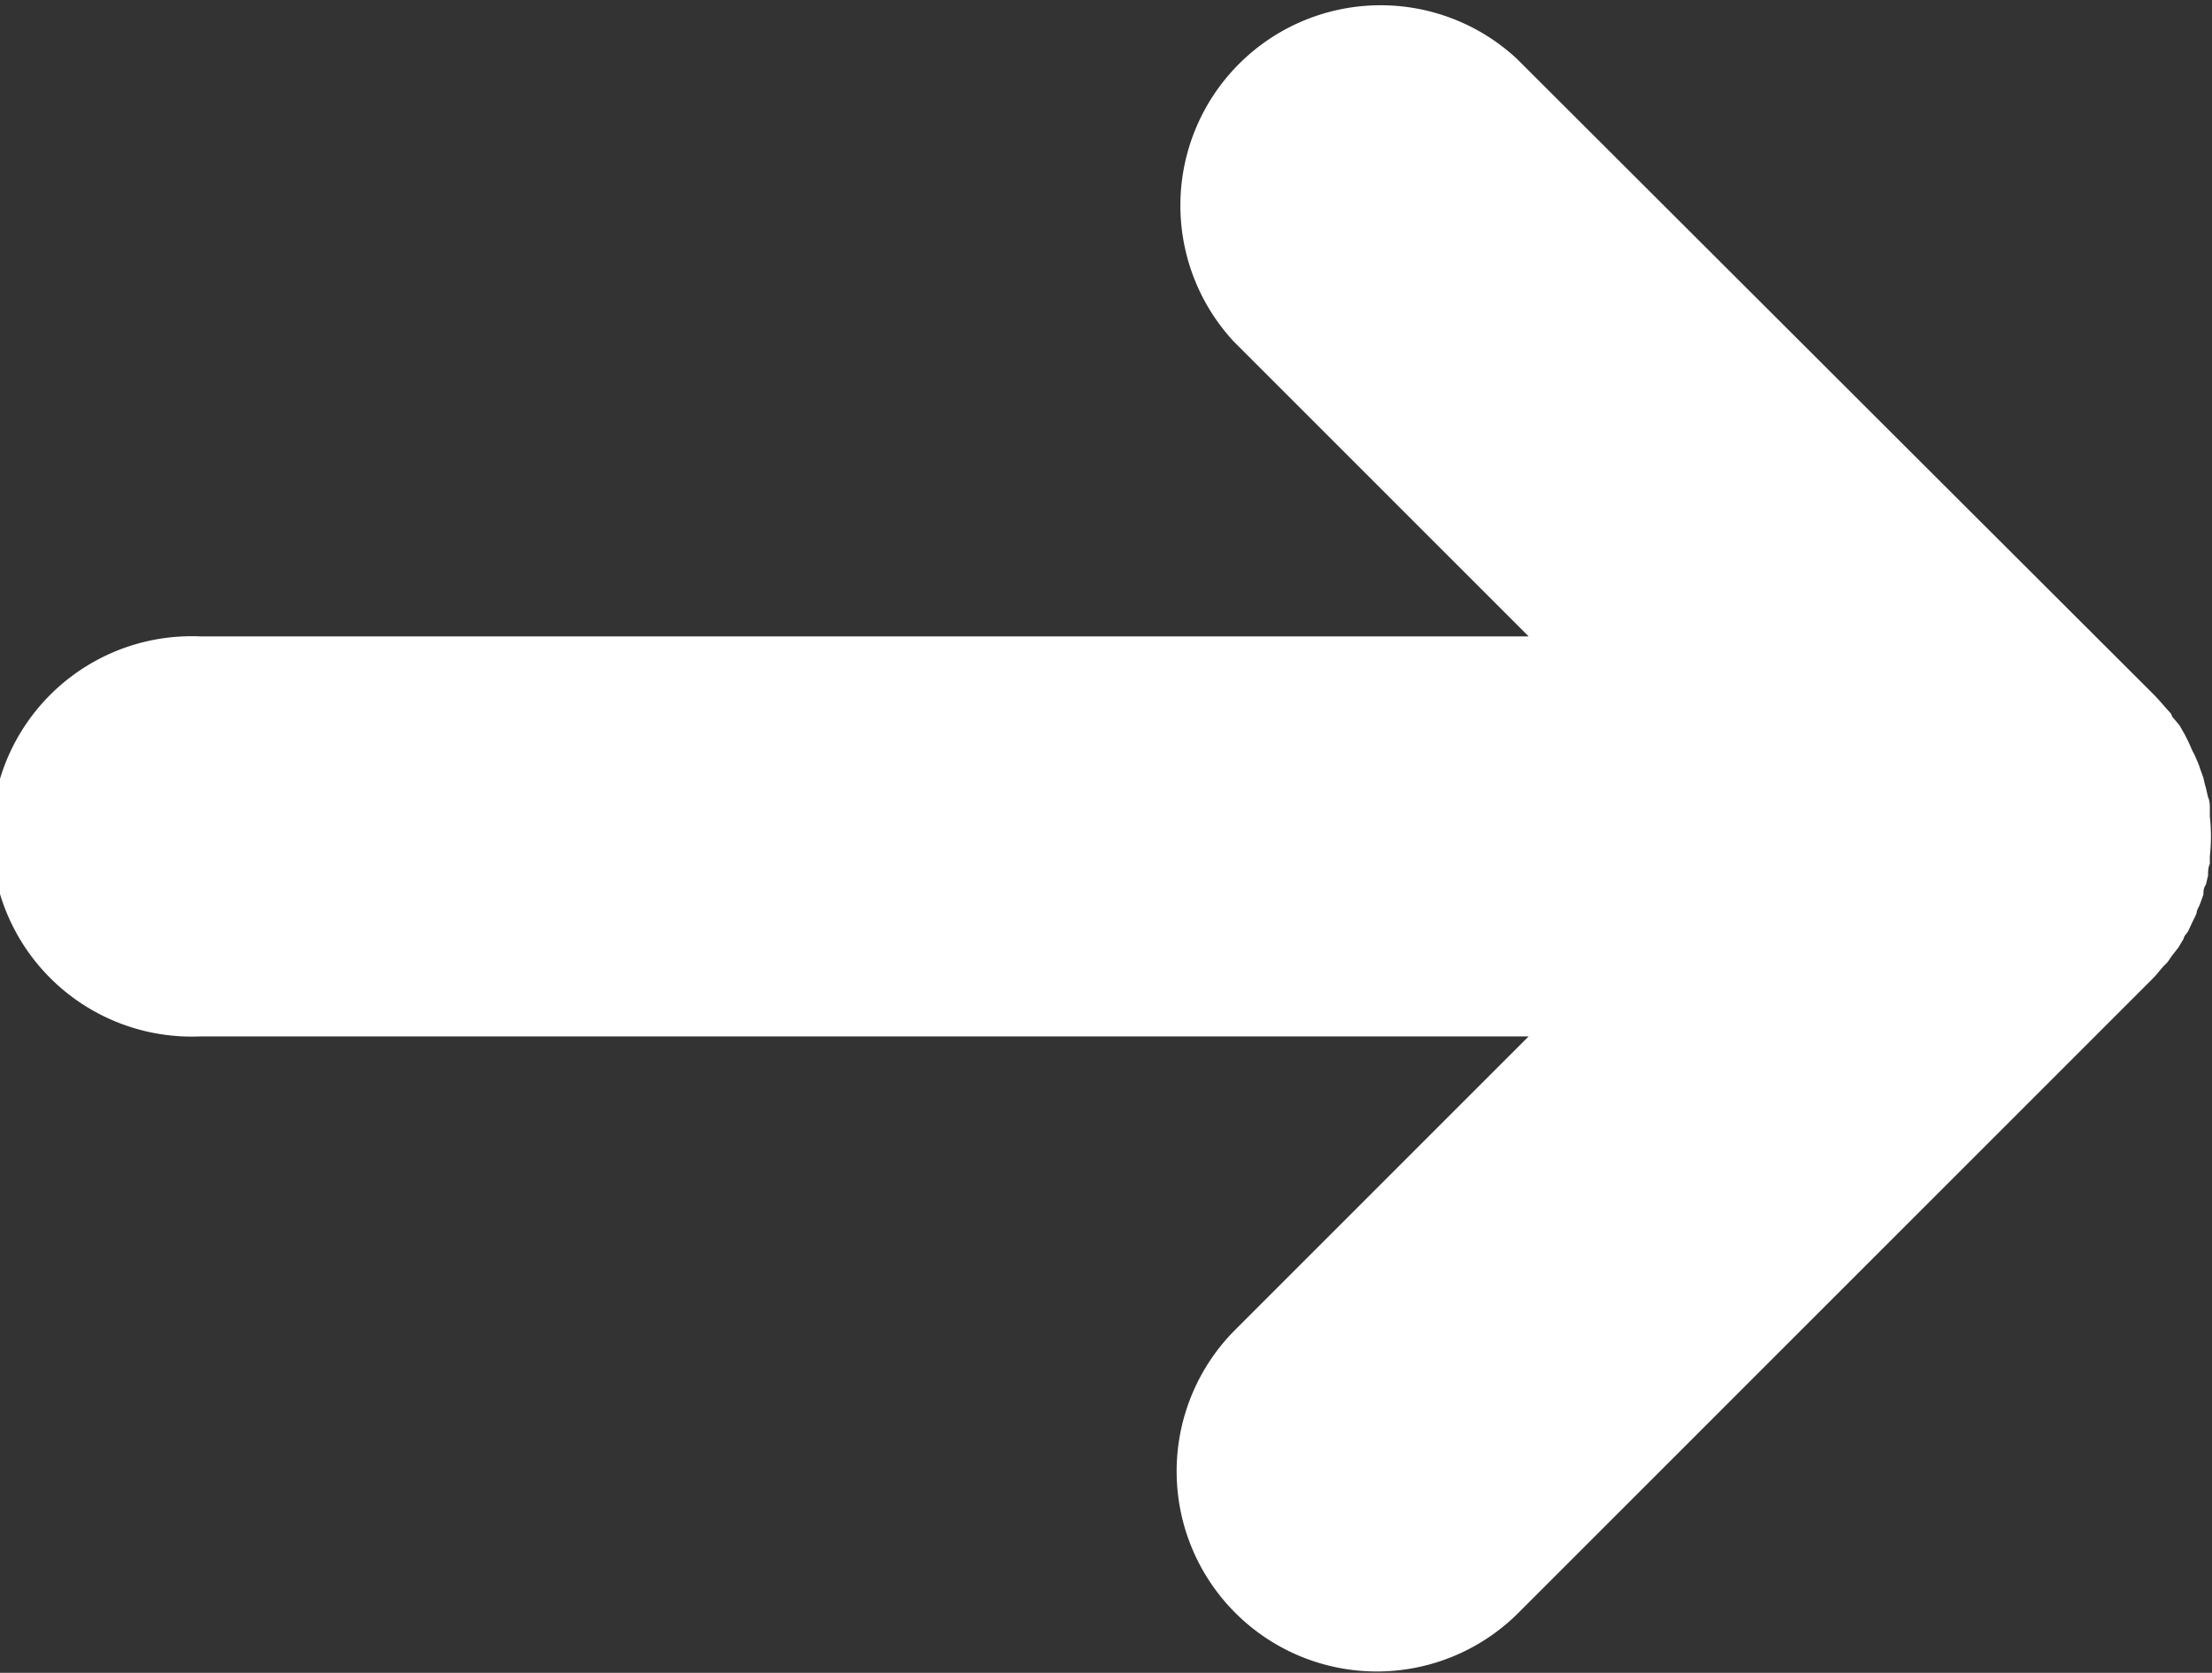 <svg xmlns="http://www.w3.org/2000/svg" viewBox="0 0 61.76 46.71"><rect x="0" y="0" width="61.76" height="46.71" fill="#333333" stroke="none"/><defs><style>.cls-1{fill:#fff;}</style></defs><g id="Capa_2" data-name="Capa 2"><g id="OBJECTS"><path class="cls-1" d="M60.49,26.9c.06-.07.1-.14.15-.21l.18-.23.15-.25c0-.07.09-.14.13-.22l.12-.26a2.4,2.4,0,0,0,.11-.23c0-.09.07-.18.1-.27l.09-.25c0-.09,0-.18.07-.28l.06-.25c0-.11,0-.22.05-.33l0-.21a5.15,5.15,0,0,0,0-1.11l0-.21c0-.11,0-.22-.05-.33L61.59,22a2.86,2.86,0,0,1-.07-.28l-.09-.25a2,2,0,0,0-.1-.26,1.63,1.63,0,0,0-.11-.23l-.12-.27L61,20.51l-.15-.26L60.64,20c0-.07-.09-.14-.15-.21s-.24-.28-.37-.41L42.35,1.64a5.59,5.59,0,0,0-7.9,7.9l8.23,8.23H5.59a5.59,5.59,0,1,0,0,11.17H42.68l-8.23,8.23a5.59,5.59,0,0,0,7.9,7.91L60.12,27.31C60.25,27.18,60.37,27,60.49,26.9Z"/></g></g></svg>